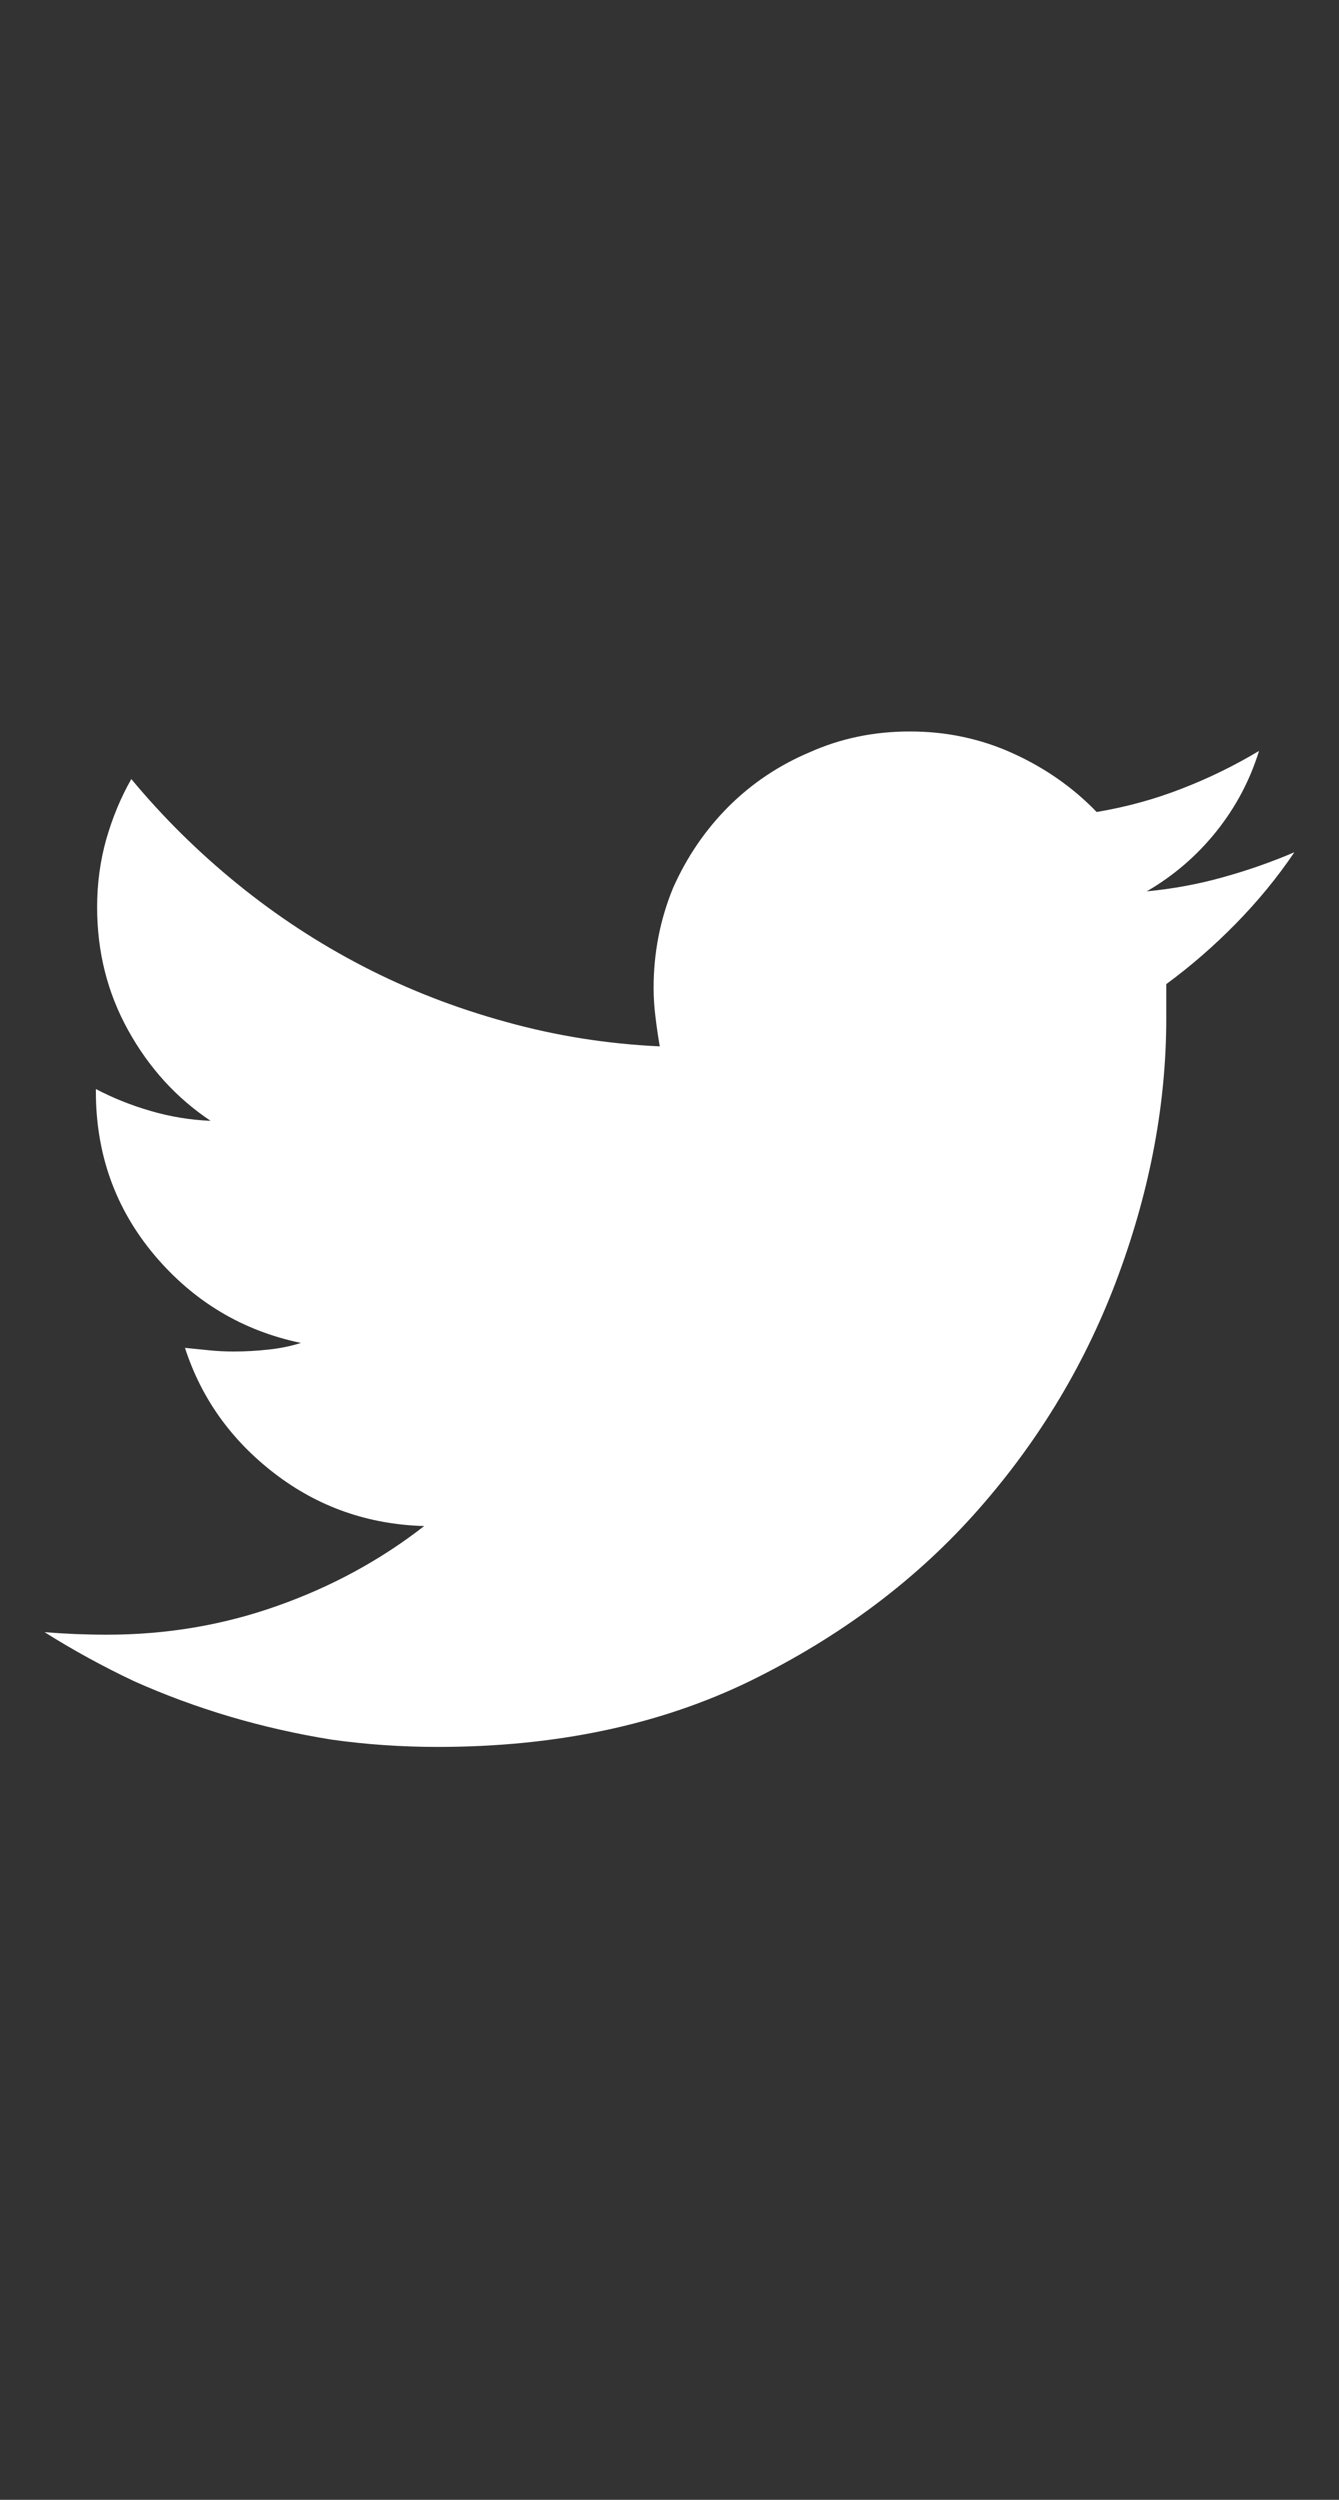<svg width="15" height="28" viewBox="0 0 15 28" fill="none" xmlns="http://www.w3.org/2000/svg">
<rect x="0" y="0" width="15" height="28" fill="#333333" stroke="none"/>
<g clip-path="url(#clip0_4138_1916)">
<path d="M13.065 11.023C13.065 11.086 13.065 11.15 13.065 11.214C13.065 11.278 13.065 11.342 13.065 11.405C13.065 12.353 12.887 13.31 12.531 14.277C12.176 15.243 11.654 16.118 10.966 16.901C10.278 17.685 9.423 18.328 8.402 18.829C7.391 19.321 6.224 19.567 4.902 19.567C4.501 19.567 4.105 19.54 3.713 19.485C3.321 19.422 2.94 19.335 2.571 19.226C2.202 19.116 1.844 18.984 1.498 18.829C1.152 18.665 0.819 18.483 0.5 18.282C0.618 18.291 0.735 18.298 0.849 18.303C0.963 18.307 1.079 18.31 1.197 18.31C1.863 18.31 2.498 18.203 3.104 17.988C3.711 17.774 4.26 17.476 4.752 17.093C4.123 17.075 3.565 16.879 3.077 16.505C2.59 16.131 2.255 15.662 2.072 15.097C2.163 15.106 2.252 15.115 2.339 15.124C2.425 15.133 2.519 15.138 2.619 15.138C2.747 15.138 2.874 15.131 3.002 15.117C3.13 15.104 3.253 15.079 3.371 15.042C2.715 14.905 2.168 14.577 1.73 14.058C1.293 13.538 1.074 12.928 1.074 12.226V12.198C1.266 12.299 1.471 12.381 1.689 12.444C1.908 12.508 2.132 12.545 2.359 12.554C1.977 12.299 1.669 11.961 1.437 11.542C1.204 11.123 1.088 10.663 1.088 10.161C1.088 9.897 1.122 9.644 1.19 9.402C1.259 9.161 1.352 8.935 1.471 8.726C1.826 9.154 2.223 9.546 2.66 9.901C3.098 10.257 3.567 10.565 4.068 10.824C4.57 11.084 5.103 11.291 5.668 11.446C6.224 11.601 6.798 11.693 7.391 11.72C7.372 11.611 7.356 11.501 7.343 11.392C7.329 11.282 7.322 11.173 7.322 11.064C7.322 10.672 7.395 10.298 7.541 9.943C7.696 9.596 7.903 9.293 8.163 9.033C8.423 8.774 8.726 8.571 9.072 8.425C9.419 8.27 9.792 8.193 10.193 8.193C10.604 8.193 10.989 8.275 11.349 8.439C11.709 8.603 12.021 8.821 12.285 9.095C12.613 9.04 12.93 8.954 13.235 8.835C13.541 8.717 13.83 8.575 14.104 8.411C14.003 8.739 13.844 9.04 13.625 9.314C13.406 9.587 13.146 9.81 12.846 9.984C13.137 9.956 13.422 9.904 13.7 9.826C13.978 9.749 14.245 9.655 14.5 9.546C14.309 9.829 14.09 10.095 13.844 10.346C13.598 10.597 13.338 10.822 13.065 11.023Z" fill="white"/>
</g>
<defs>
<clipPath id="clip0_4138_1916">
<rect width="14" height="14" fill="white" transform="matrix(1 0 0 -1 0.5 20.88)"/>
</clipPath>
</defs>
</svg>
